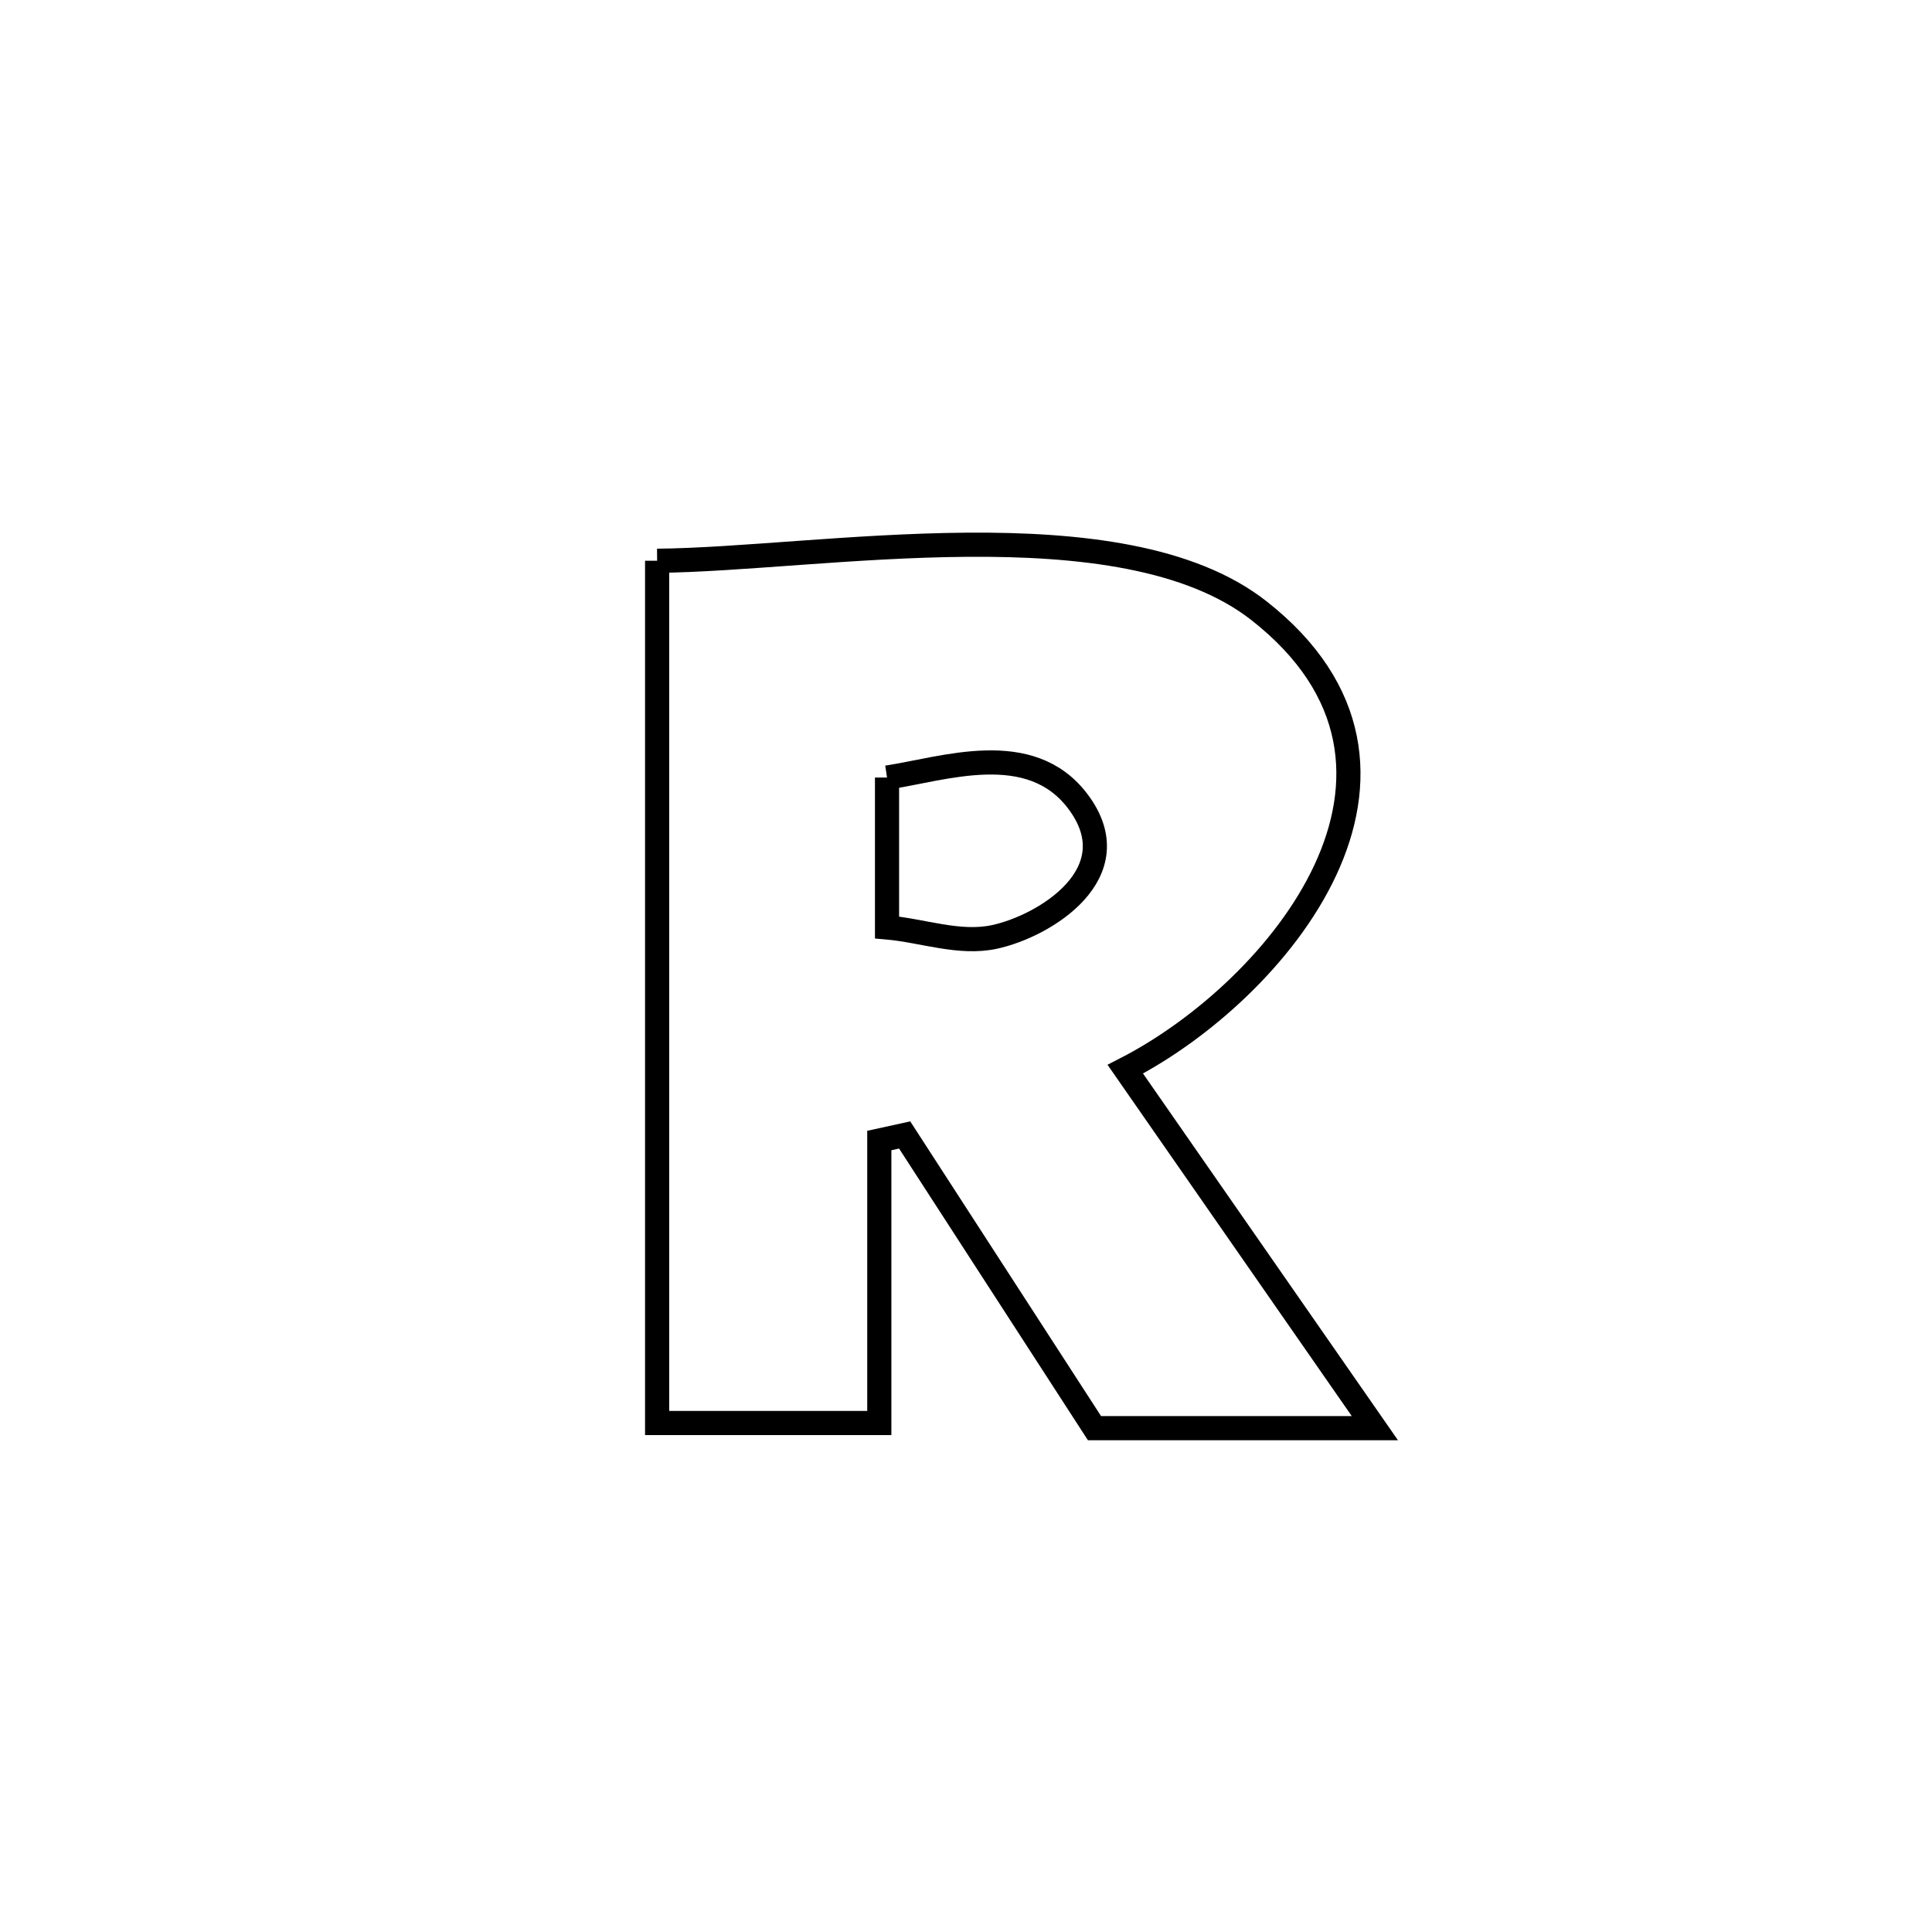 <svg xmlns="http://www.w3.org/2000/svg" viewBox="0.0 0.0 24.0 24.0" height="200px" width="200px"><path fill="none" stroke="black" stroke-width=".3" stroke-opacity="1.0"  filling="0" d="M8.163 6.966 L8.163 6.966 C9.163 6.958 10.605 6.778 12.01 6.767 C13.415 6.756 14.783 6.915 15.639 7.586 C18.154 9.559 15.876 12.31 13.979 13.282 L13.979 13.282 C15.012 14.768 16.046 16.255 17.079 17.741 L17.079 17.741 C15.918 17.741 14.757 17.741 13.596 17.741 L13.596 17.741 C12.81 16.527 12.024 15.313 11.238 14.099 L11.238 14.099 C11.133 14.122 11.028 14.145 10.923 14.168 L10.923 14.168 C10.923 14.253 10.923 17.645 10.923 17.677 L10.923 17.677 C10.003 17.677 9.083 17.677 8.163 17.677 L8.163 17.677 C8.163 15.892 8.163 14.107 8.163 12.321 C8.163 10.536 8.163 8.751 8.163 6.966 L8.163 6.966"></path>
<path fill="none" stroke="black" stroke-width=".3" stroke-opacity="1.0"  filling="0" d="M11.019 9.659 L11.019 9.659 C11.724 9.553 12.797 9.168 13.39 9.956 C14.059 10.844 12.977 11.505 12.353 11.639 C11.916 11.733 11.463 11.56 11.019 11.521 L11.019 11.521 C11.019 10.9 11.019 10.28 11.019 9.659 L11.019 9.659"></path></svg>